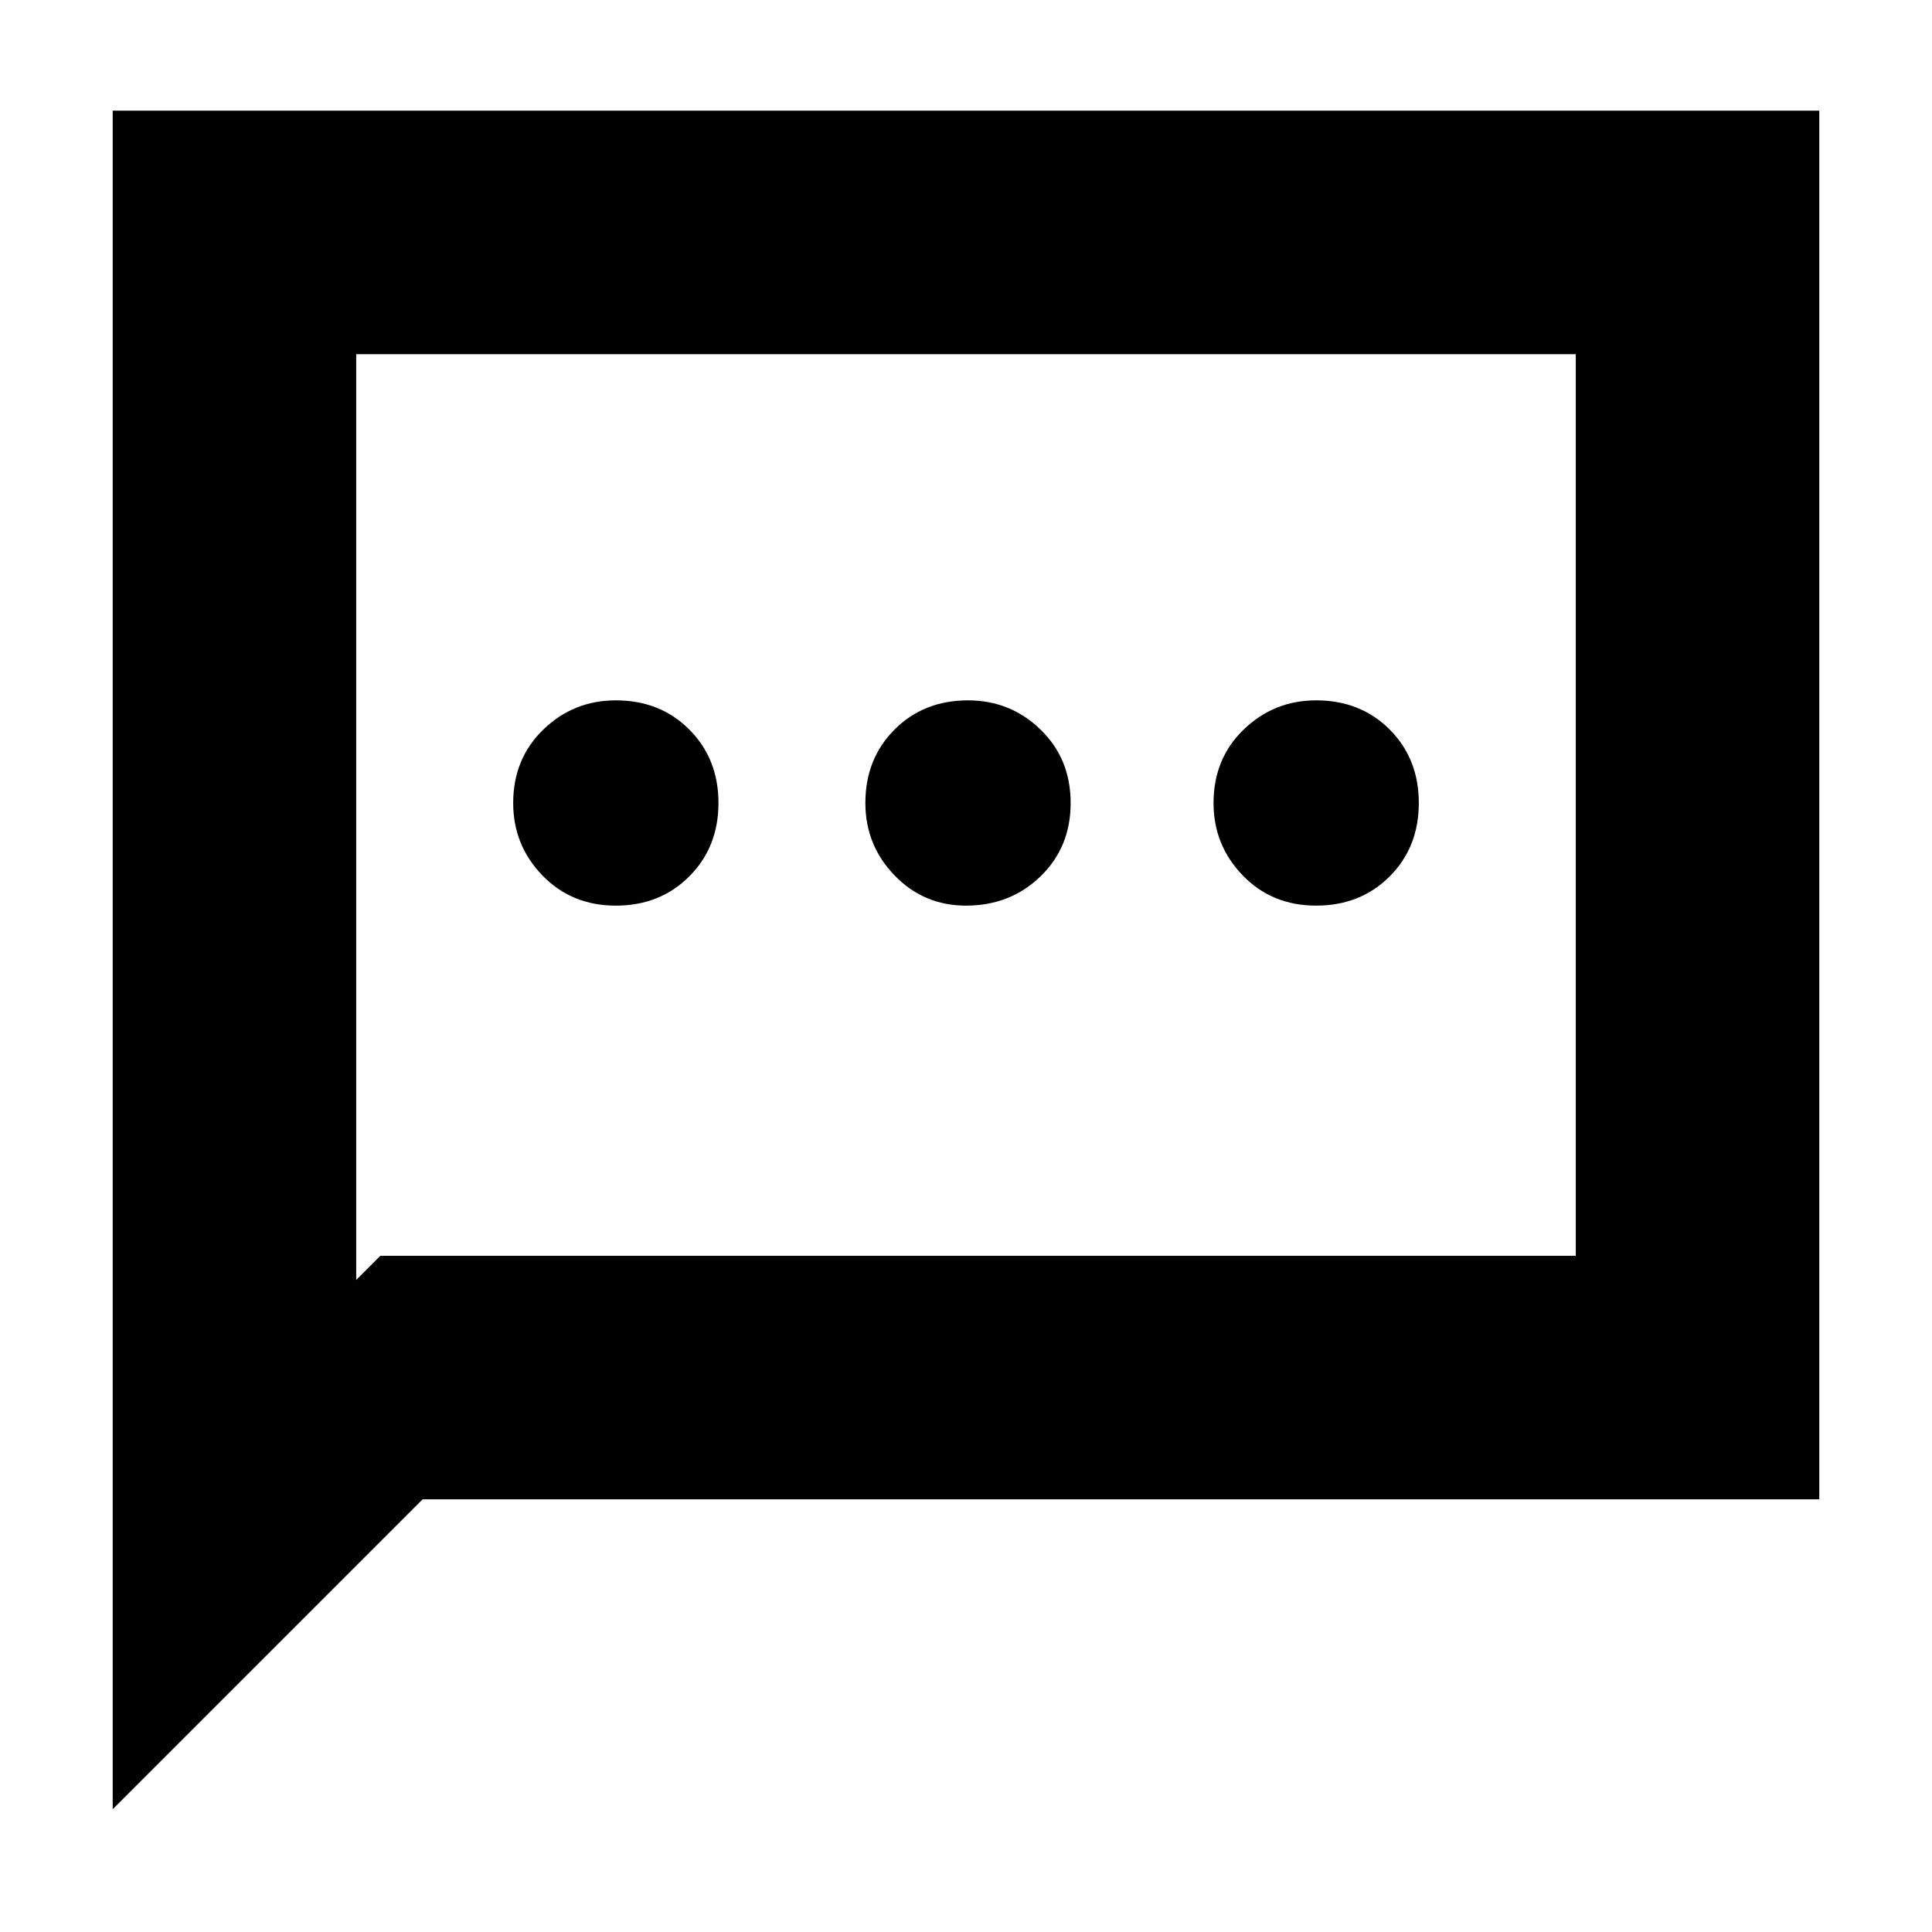 <svg xmlns="http://www.w3.org/2000/svg" height="24" width="24"><path d="M7.65 11.25q.55 0 .912-.363.363-.362.363-.912t-.363-.913Q8.2 8.7 7.65 8.7q-.525 0-.9.362-.375.363-.375.913 0 .525.363.9.362.375.912.375Zm4.35 0q.55 0 .925-.363.375-.362.375-.912t-.375-.913q-.375-.362-.9-.362-.55 0-.912.362-.363.363-.363.913 0 .525.363.9.362.375.887.375Zm4.35 0q.55 0 .913-.363.362-.362.362-.912t-.362-.913Q16.9 8.7 16.35 8.7q-.525 0-.9.362-.375.363-.375.913 0 .525.363.9.362.375.912.375ZM1.4 22.475v-21.1h21.2v17.25H5.25ZM4.425 15.9l.3-.3h14.85V4.4H4.425Zm0 0V4.4v11.2Z"/></svg>